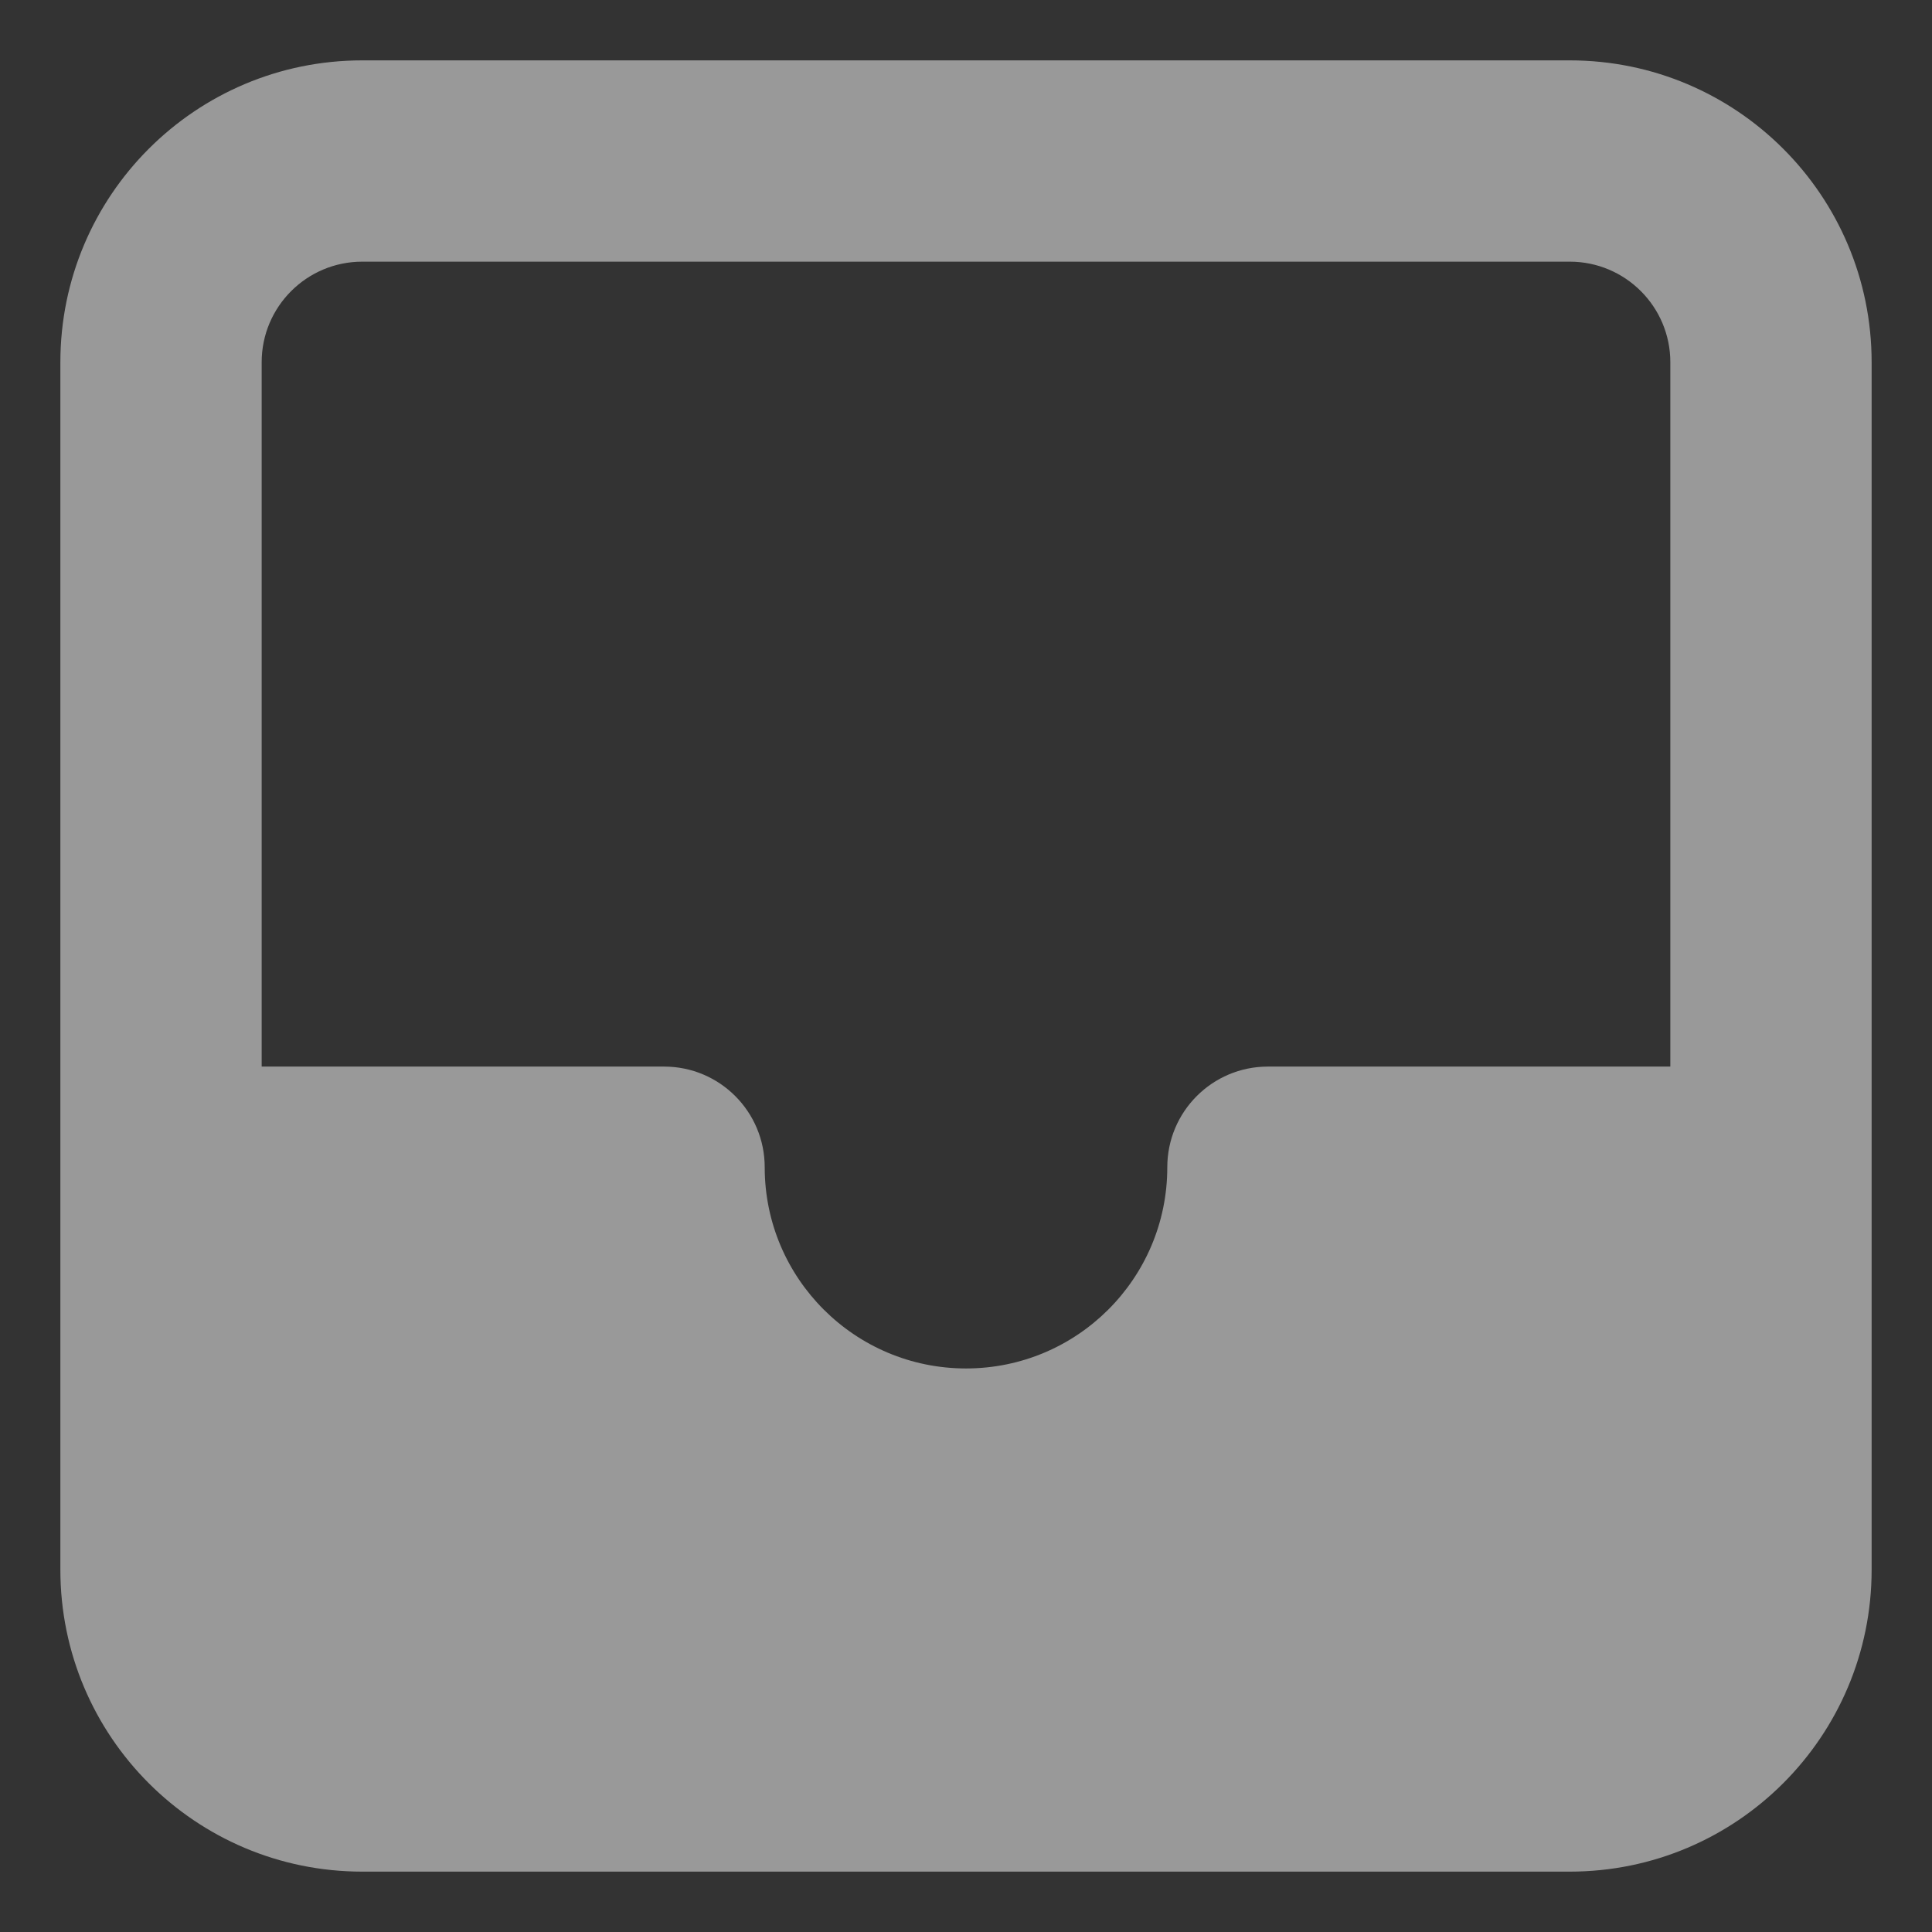 <svg width="16" height="16" viewBox="0 0 16 16" fill="none" xmlns="http://www.w3.org/2000/svg">
<rect x="0" y="0" width="16" height="16" fill="#333333" stroke="none"/>
<path fill-rule="evenodd" clip-rule="evenodd" d="M0.5 3C0.5 1.619 1.619 0.5 3 0.5H13C14.381 0.5 15.5 1.619 15.5 3V13C15.5 14.381 14.381 15.5 13 15.5H3C1.619 15.5 0.5 14.381 0.5 13V3ZM9.667 9.667C9.667 9.206 10.04 8.833 10.5 8.833H13.833V3C13.833 2.54 13.46 2.167 13 2.167H3C2.54 2.167 2.167 2.54 2.167 3V8.833H5.5C5.96 8.833 6.333 9.206 6.333 9.667C6.333 10.587 7.08 11.333 8 11.333C8.921 11.333 9.667 10.587 9.667 9.667Z" fill="white" fill-opacity="0.5"/>
</svg>
